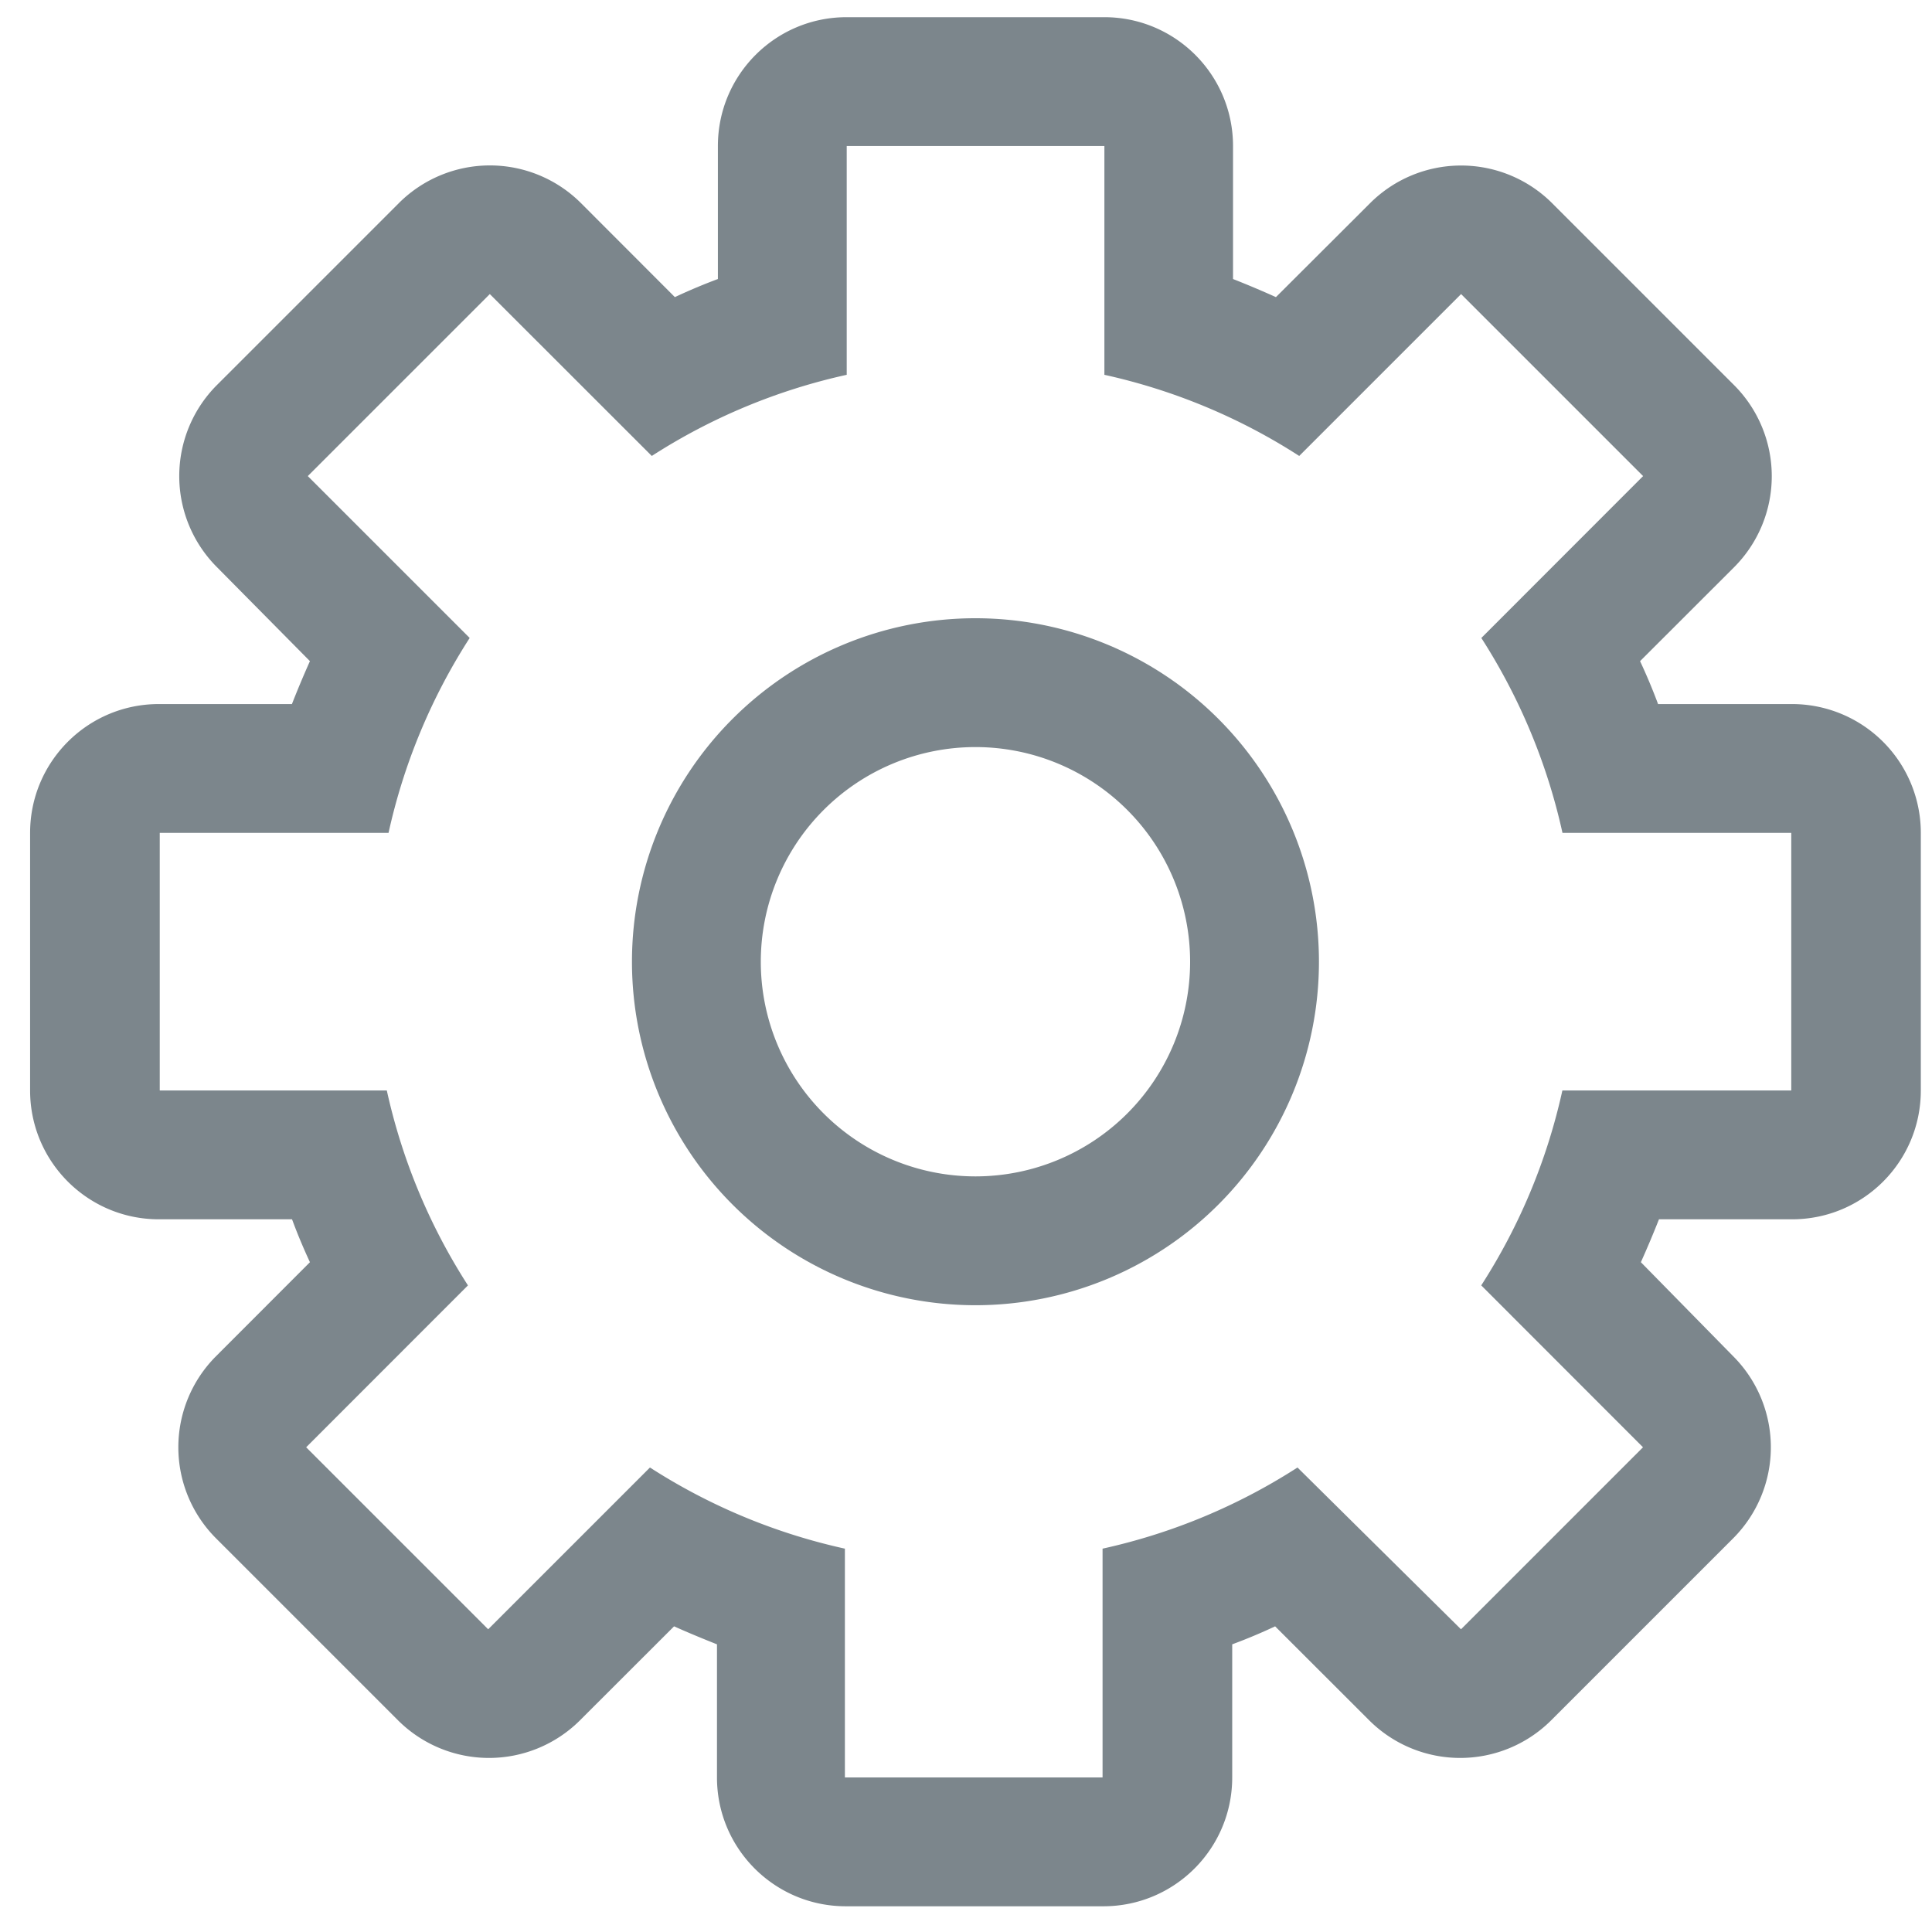 <svg xmlns="http://www.w3.org/2000/svg" width="19" height="19" viewBox="0 0 19 19">
    <g fill="#7C868C" fill-rule="evenodd">
        <path d="M9.593 6.08a3.378 3.378 0 1 0 0 6.756 3.378 3.378 0 0 0 0-6.756zm0 5.489a2.111 2.111 0 1 1 0-4.222 2.111 2.111 0 0 1 0 4.222z"/>
        <path d="M17.615 6.924h-1.309a5.568 5.568 0 0 0-.177-.422l.925-.924a1.267 1.267 0 0 0 0-1.79l-1.79-1.79a1.267 1.267 0 0 0-1.79 0l-.926.924a9.486 9.486 0 0 0-.422-.178V1.436c0-.7-.567-1.267-1.266-1.267H8.326c-.7 0-1.266.567-1.266 1.267v1.308a5.568 5.568 0 0 0-.423.178l-.924-.925a1.267 1.267 0 0 0-1.79 0l-1.79 1.79a1.267 1.267 0 0 0 0 1.79l.915.925a9.486 9.486 0 0 0-.177.422H1.562c-.7 0-1.266.568-1.266 1.267v2.533c0 .7.567 1.267 1.266 1.267h1.31c.053.144.112.284.176.422l-.924.925a1.267 1.267 0 0 0 0 1.79l1.79 1.79a1.267 1.267 0 0 0 1.79 0l.925-.924c.138.062.279.12.422.177v1.309c0 .7.567 1.267 1.267 1.267h2.533c.7 0 1.267-.567 1.267-1.267v-1.309c.143-.053.284-.112.422-.177l.925.924a1.267 1.267 0 0 0 1.79 0l1.79-1.79a1.267 1.267 0 0 0 0-1.79l-.908-.925c.062-.138.121-.278.178-.422h1.309c.7 0 1.266-.567 1.266-1.267V8.191a1.267 1.267 0 0 0-1.275-1.267zm0 3.8h-2.25c-.15.682-.42 1.33-.798 1.917l1.591 1.592-1.79 1.79-1.608-1.591a5.869 5.869 0 0 1-1.917.798v2.25H8.309v-2.25a5.869 5.869 0 0 1-1.917-.798l-1.591 1.591-1.79-1.79 1.591-1.592a5.869 5.869 0 0 1-.798-1.917H1.571V8.191h2.25c.15-.681.42-1.33.798-1.917L3.027 4.682l1.79-1.79L6.41 4.484a5.869 5.869 0 0 1 1.917-.798v-2.25h2.534v2.25c.68.15 1.33.42 1.916.798l1.592-1.592 1.79 1.79-1.591 1.592c.377.587.648 1.236.798 1.917h2.25v2.533z"/>
    </g>
</svg>
